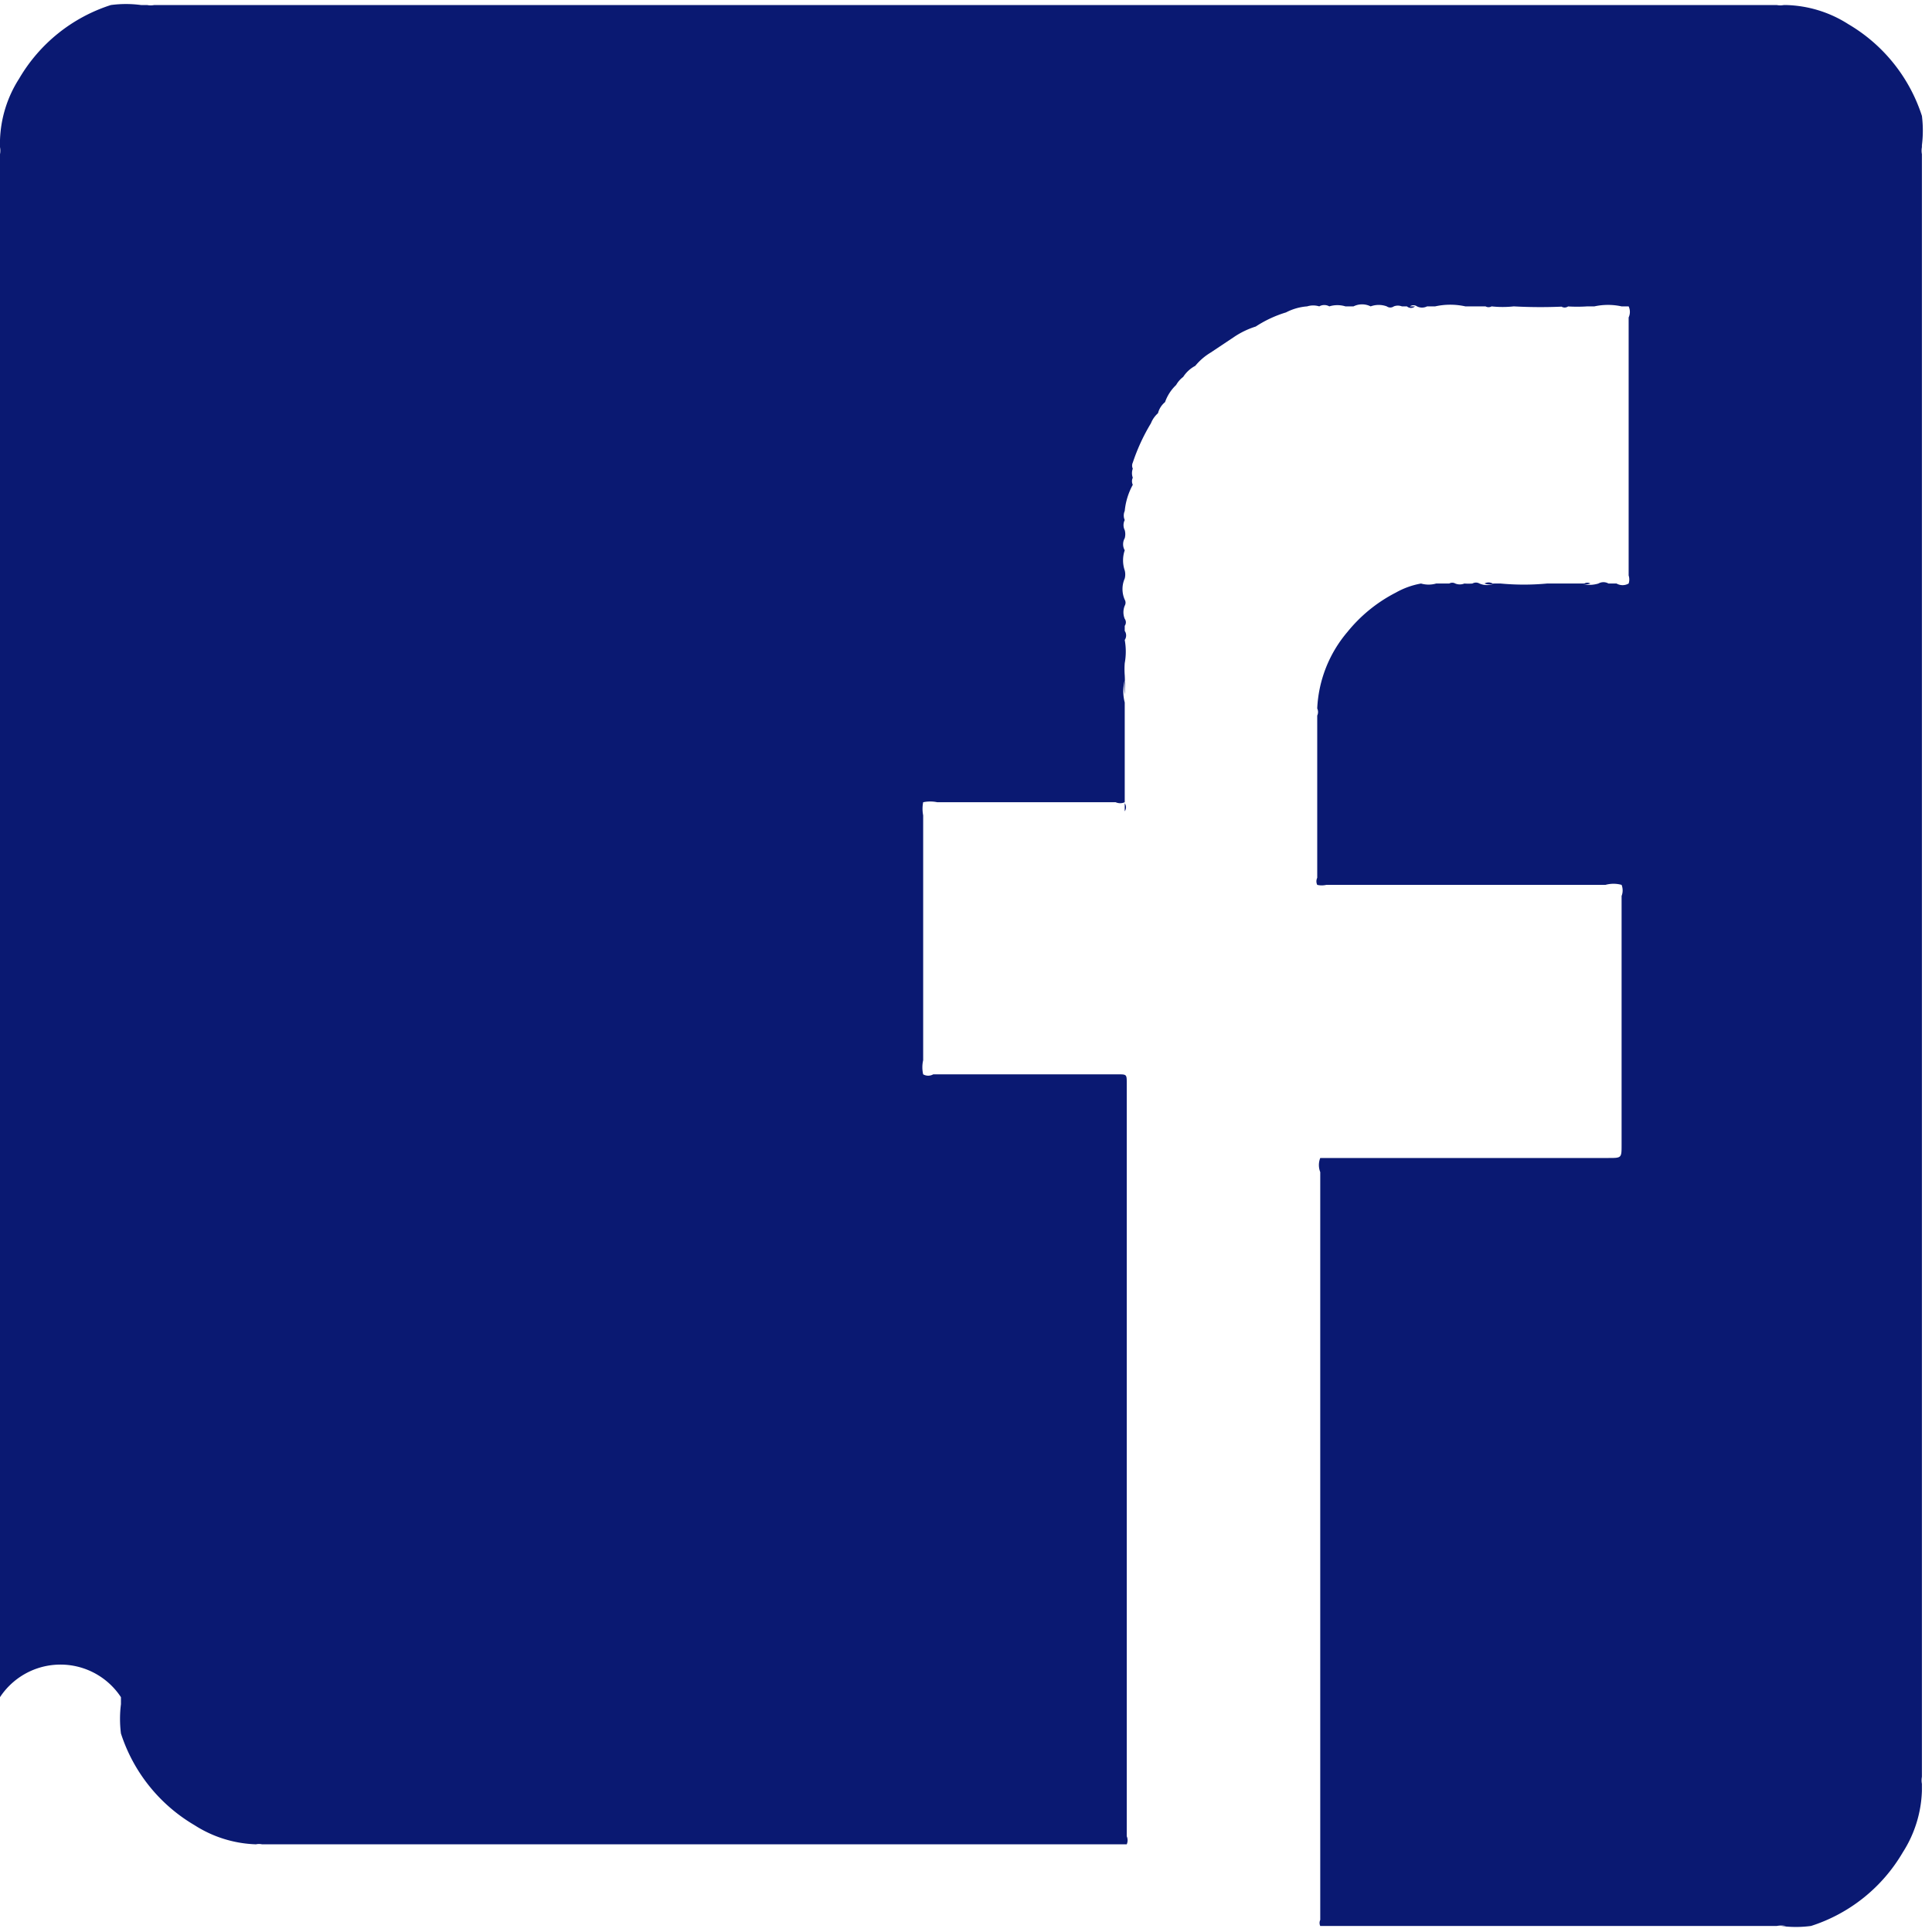 <svg id="Layer_1" data-name="Layer 1" xmlns="http://www.w3.org/2000/svg" viewBox="0 0 19.17 19.17"><defs><style>.cls-1{fill:#0a1972;}</style></defs><title>fb</title><path class="cls-1" d="M1327.28,25.69V9.59a0.19,0.19,0,0,0,0-.07s0,0,0-.07a1.2,1.2,0,0,1,.19-0.61,1.63,1.63,0,0,1,.91-0.73,1.13,1.13,0,0,1,.3,0h0.06a0.19,0.19,0,0,0,.07,0h16.1a0.19,0.19,0,0,0,.07,0H1345a1.2,1.2,0,0,1,.62.19,1.64,1.64,0,0,1,.73.91,1.17,1.17,0,0,1,0,.29V9.52a0.19,0.19,0,0,0,0,.07v16.1a0.19,0.19,0,0,0,0,.07v0.07a1.2,1.2,0,0,1-.19.61,1.63,1.63,0,0,1-.91.73,1.13,1.13,0,0,1-.3,0H1345a0.25,0.25,0,0,0-.09,0h-4.53a0.07,0.07,0,0,1,0-.06s0-.06,0-0.09q0-3.66,0-7.33a0.19,0.19,0,0,1,0-.14h3s0,0,0,0h-3s0,0,0,0h2.86c0.13,0,.13,0,0.13-0.13q0-1.24,0-2.47a0.15,0.15,0,0,0,0-.11,0.3,0.3,0,0,0-.16,0h-2.77a0.2,0.2,0,0,1-.09,0,0.08,0.08,0,0,1,0-.07c0-.23,0-0.47,0-0.7s0-.38,0-0.57,0-.23,0-0.34a0.08,0.08,0,0,0,0-.07,1.26,1.26,0,0,1,.3-0.76,1.49,1.49,0,0,1,.48-0.39,0.79,0.79,0,0,1,.25-0.09,0.27,0.27,0,0,0,.15,0l0,0s0.08,0,.13,0a0,0,0,0,1,0,0,0.06,0.06,0,0,1,.06,0,0.12,0.12,0,0,0,.09,0s0,0,0,0a0,0,0,0,1,0,0,0.55,0.55,0,0,0,.08,0s0,0,0,0a0.07,0.07,0,0,1,.07,0,0.19,0.19,0,0,0,.15,0,0.14,0.14,0,0,1-.1,0,0.08,0.08,0,0,1,.08,0h0.08a2.48,2.48,0,0,0,.46,0l0.1,0H1343a0.06,0.06,0,0,1,.06,0,0.15,0.15,0,0,1-.1,0,0.31,0.31,0,0,0,.18,0,0.1,0.1,0,0,1,.1,0,0,0,0,0,1,0,0h0.08a0.12,0.12,0,0,0,.12,0,0.13,0.13,0,0,0,0-.08q0-1.28,0-2.56a0.13,0.13,0,0,0,0-.11s0,0,0,0h-0.07a0.63,0.63,0,0,0-.27,0h-0.26a0.06,0.06,0,0,1-.07,0,0.07,0.07,0,0,1,.06,0h0.2a1.49,1.49,0,0,1-.2,0,4.88,4.88,0,0,1-.53,0,1,1,0,0,1-.22,0h0a0.05,0.05,0,0,1,0,0,0.06,0.06,0,0,1-.06,0h-0.2a0.69,0.69,0,0,0-.3,0s-0.06,0-.08,0a0.11,0.11,0,0,1-.1,0,0.06,0.06,0,0,0-.07,0,0,0,0,0,1,.05,0,0.06,0.06,0,0,1-.08,0l0,0h0a0,0,0,0,1-.05,0h0s0,0,0,0a0,0,0,0,1,0,0,0.11,0.11,0,0,0-.08,0s0,0,0,0a0.06,0.06,0,0,1-.07,0,0.23,0.23,0,0,0-.16,0,0,0,0,0,1,0,0,0.19,0.19,0,0,0-.17,0l-0.08,0a0.27,0.27,0,0,0-.16,0,0,0,0,0,1,0,0,0.1,0.1,0,0,0-.1,0h0a0.2,0.2,0,0,0-.12,0l0,0a0.54,0.54,0,0,0-.21.06,1.16,1.16,0,0,0-.3.14l0,0a0.83,0.83,0,0,0-.21.1l-0.24.16h0l0,0h0l0,0h0a0.59,0.59,0,0,0-.15.13h0a0.32,0.32,0,0,0-.12.11h0a0.26,0.26,0,0,0-.07.08h0l0,0h0l0,0,0,0a0.43,0.43,0,0,0-.11.17v0a0.21,0.21,0,0,0-.07.11l0,0,0,0,0,0a0.26,0.26,0,0,0-.07.1,1.93,1.93,0,0,0-.18.39v0a0.07,0.07,0,0,0,0,.06v0a0.13,0.13,0,0,0,0,.09v0a0.08,0.08,0,0,0,0,.07,0.06,0.06,0,0,1,0,0,0.67,0.67,0,0,0-.08.26v0a0.11,0.11,0,0,0,0,.09,0.06,0.06,0,0,1,0,0,0.11,0.11,0,0,0,0,.1,0.15,0.15,0,0,1,0,.08,0.12,0.12,0,0,0,0,.12,0.05,0.05,0,0,1,0,0,0.31,0.31,0,0,0,0,.2,0.16,0.16,0,0,1,0,.08,0.26,0.26,0,0,0,0,.21,0.06,0.06,0,0,1,0,.06,0.17,0.17,0,0,0,0,.13,0.06,0.06,0,0,1,0,.07,0,0,0,0,1,0,0s0,0,0,0a0,0,0,0,0,0,.05h0a0.08,0.08,0,0,1,0,.09h0a0.64,0.64,0,0,1,0,.23,0.79,0.79,0,0,0,0,.12,1.16,1.16,0,0,1,0,.13,0,0,0,0,1,0,.06,0.49,0.49,0,0,1,0-.14s0,0,0,0h0a0.43,0.43,0,0,0,0,.22c0,0.34,0,.68,0,1a0.07,0.07,0,0,1,0,.08h0c0-.28,0-0.57,0-0.86,0,0,0,0,0,0h0a0.05,0.05,0,0,1,0,0q0,0.38,0,.77a0.11,0.11,0,0,1,0,0,0.11,0.11,0,0,1-.09,0h-1.77a0.34,0.34,0,0,0-.14,0v0a0.34,0.34,0,0,0,0,.13q0,1.22,0,2.43a0.31,0.31,0,0,0,0,.14,0.1,0.1,0,0,0,.1,0h1.83c0.09,0,.09,0,0.09.09q0,3.73,0,7.47a0.1,0.1,0,0,1,0,.08h-8.58a0.14,0.14,0,0,0-.06,0,1.2,1.2,0,0,1-.61-0.19,1.64,1.64,0,0,1-.73-0.91,1.16,1.16,0,0,1,0-.29s0,0,0-.07A0.19,0.19,0,0,0,1327.28,25.69Z" transform="translate(-1327.28 -8.06)"/></svg>